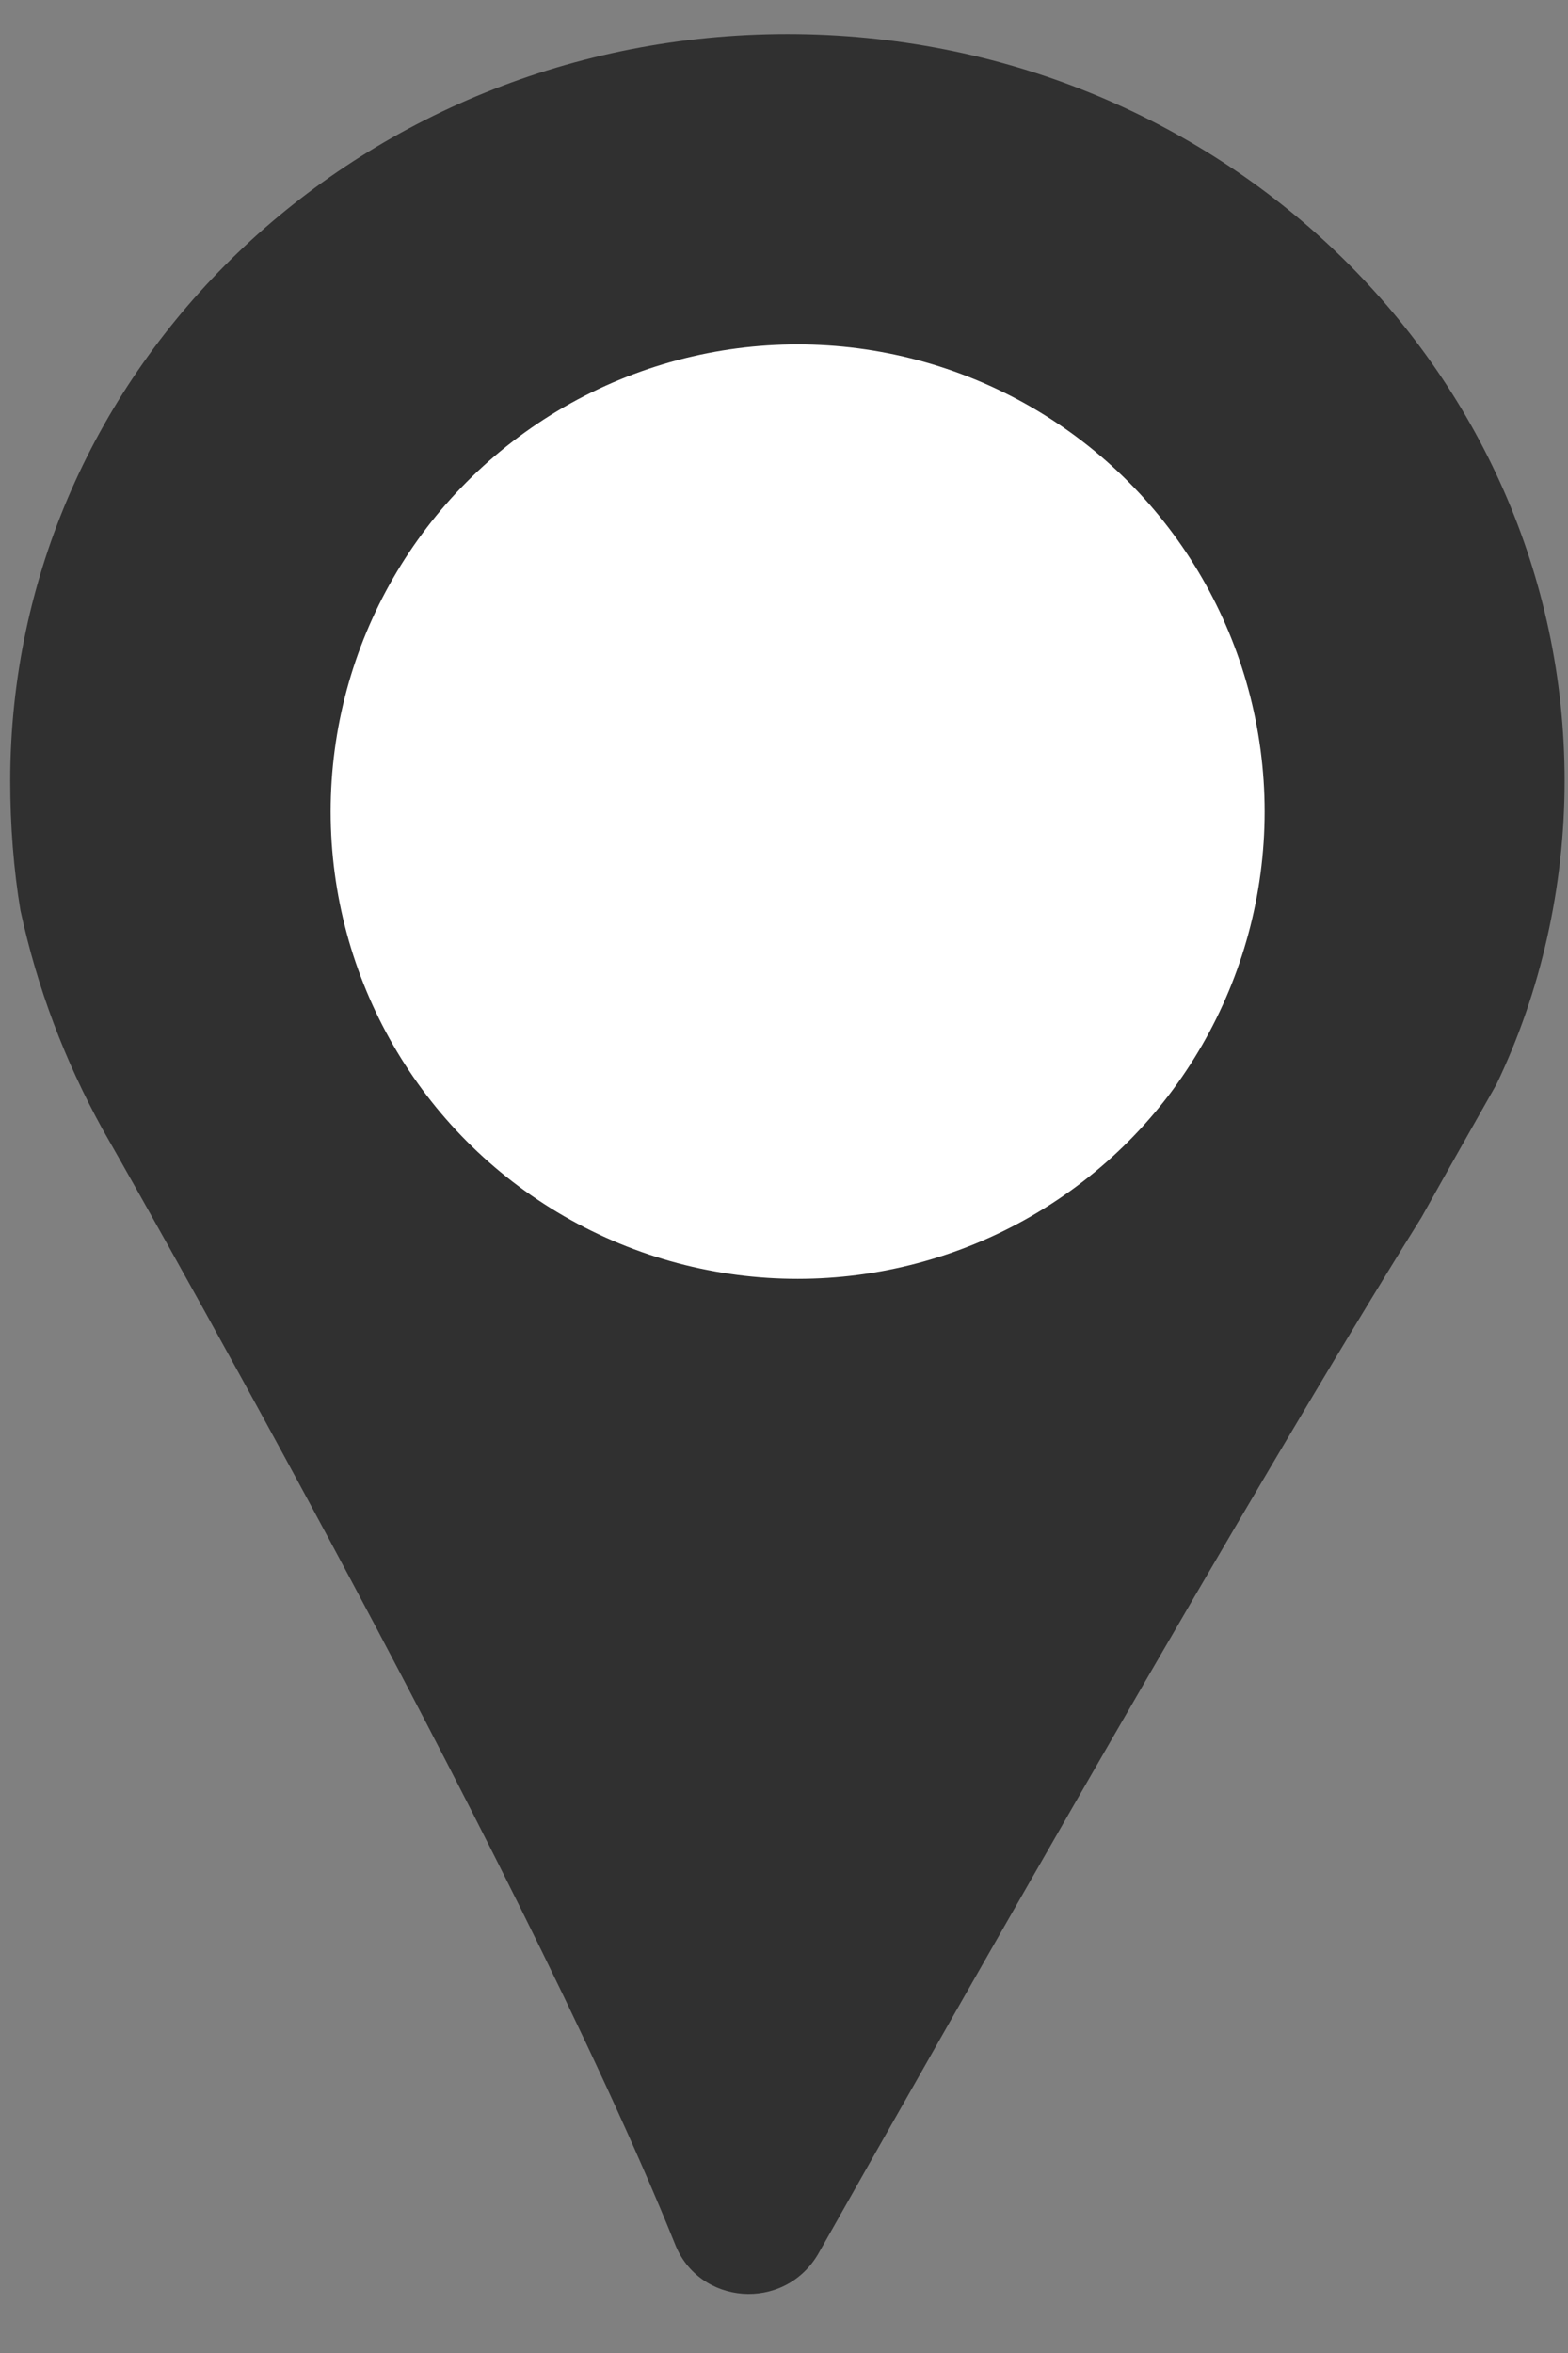 <?xml version="1.0" encoding="utf-8"?>
<!-- Generator: Adobe Illustrator 20.0.0, SVG Export Plug-In . SVG Version: 6.00 Build 0)  -->
<svg version="1.1" id="Layer_1" xmlns="http://www.w3.org/2000/svg" xmlns:xlink="http://www.w3.org/1999/xlink" x="0px" y="0px"
	 width="46px" height="69px" viewBox="0 0 46 69" style="enable-background:new 0 0 46 69;" xml:space="preserve">
<rect x="0" y="0" width="46" height="69" fill="#808080" stroke="none"/>
<style type="text/css">
	.st0{fill:#303030;}
	.st1{fill:#FFFFFF;}
</style>
<path class="st0" d="M43.9,31.8c1.3-2.7,2-5.8,2-8.9C45.9,10.8,35.7,1,23.1,1S0.3,10.8,0.3,22.9c0,1.3,0.1,2.6,0.3,3.8
	C1.1,29,1.9,31.1,3,33.1c0,0,12.2,21.3,16.8,32.7c0.7,1.8,3.2,2,4.2,0.3c4.3-7.6,12.7-22.4,17.7-30.4C42.2,34.8,43.9,31.8,43.9,31.8
	z"/>
<circle class="st1" cx="23.4" cy="23.8" r="13.7"/>
</svg>
